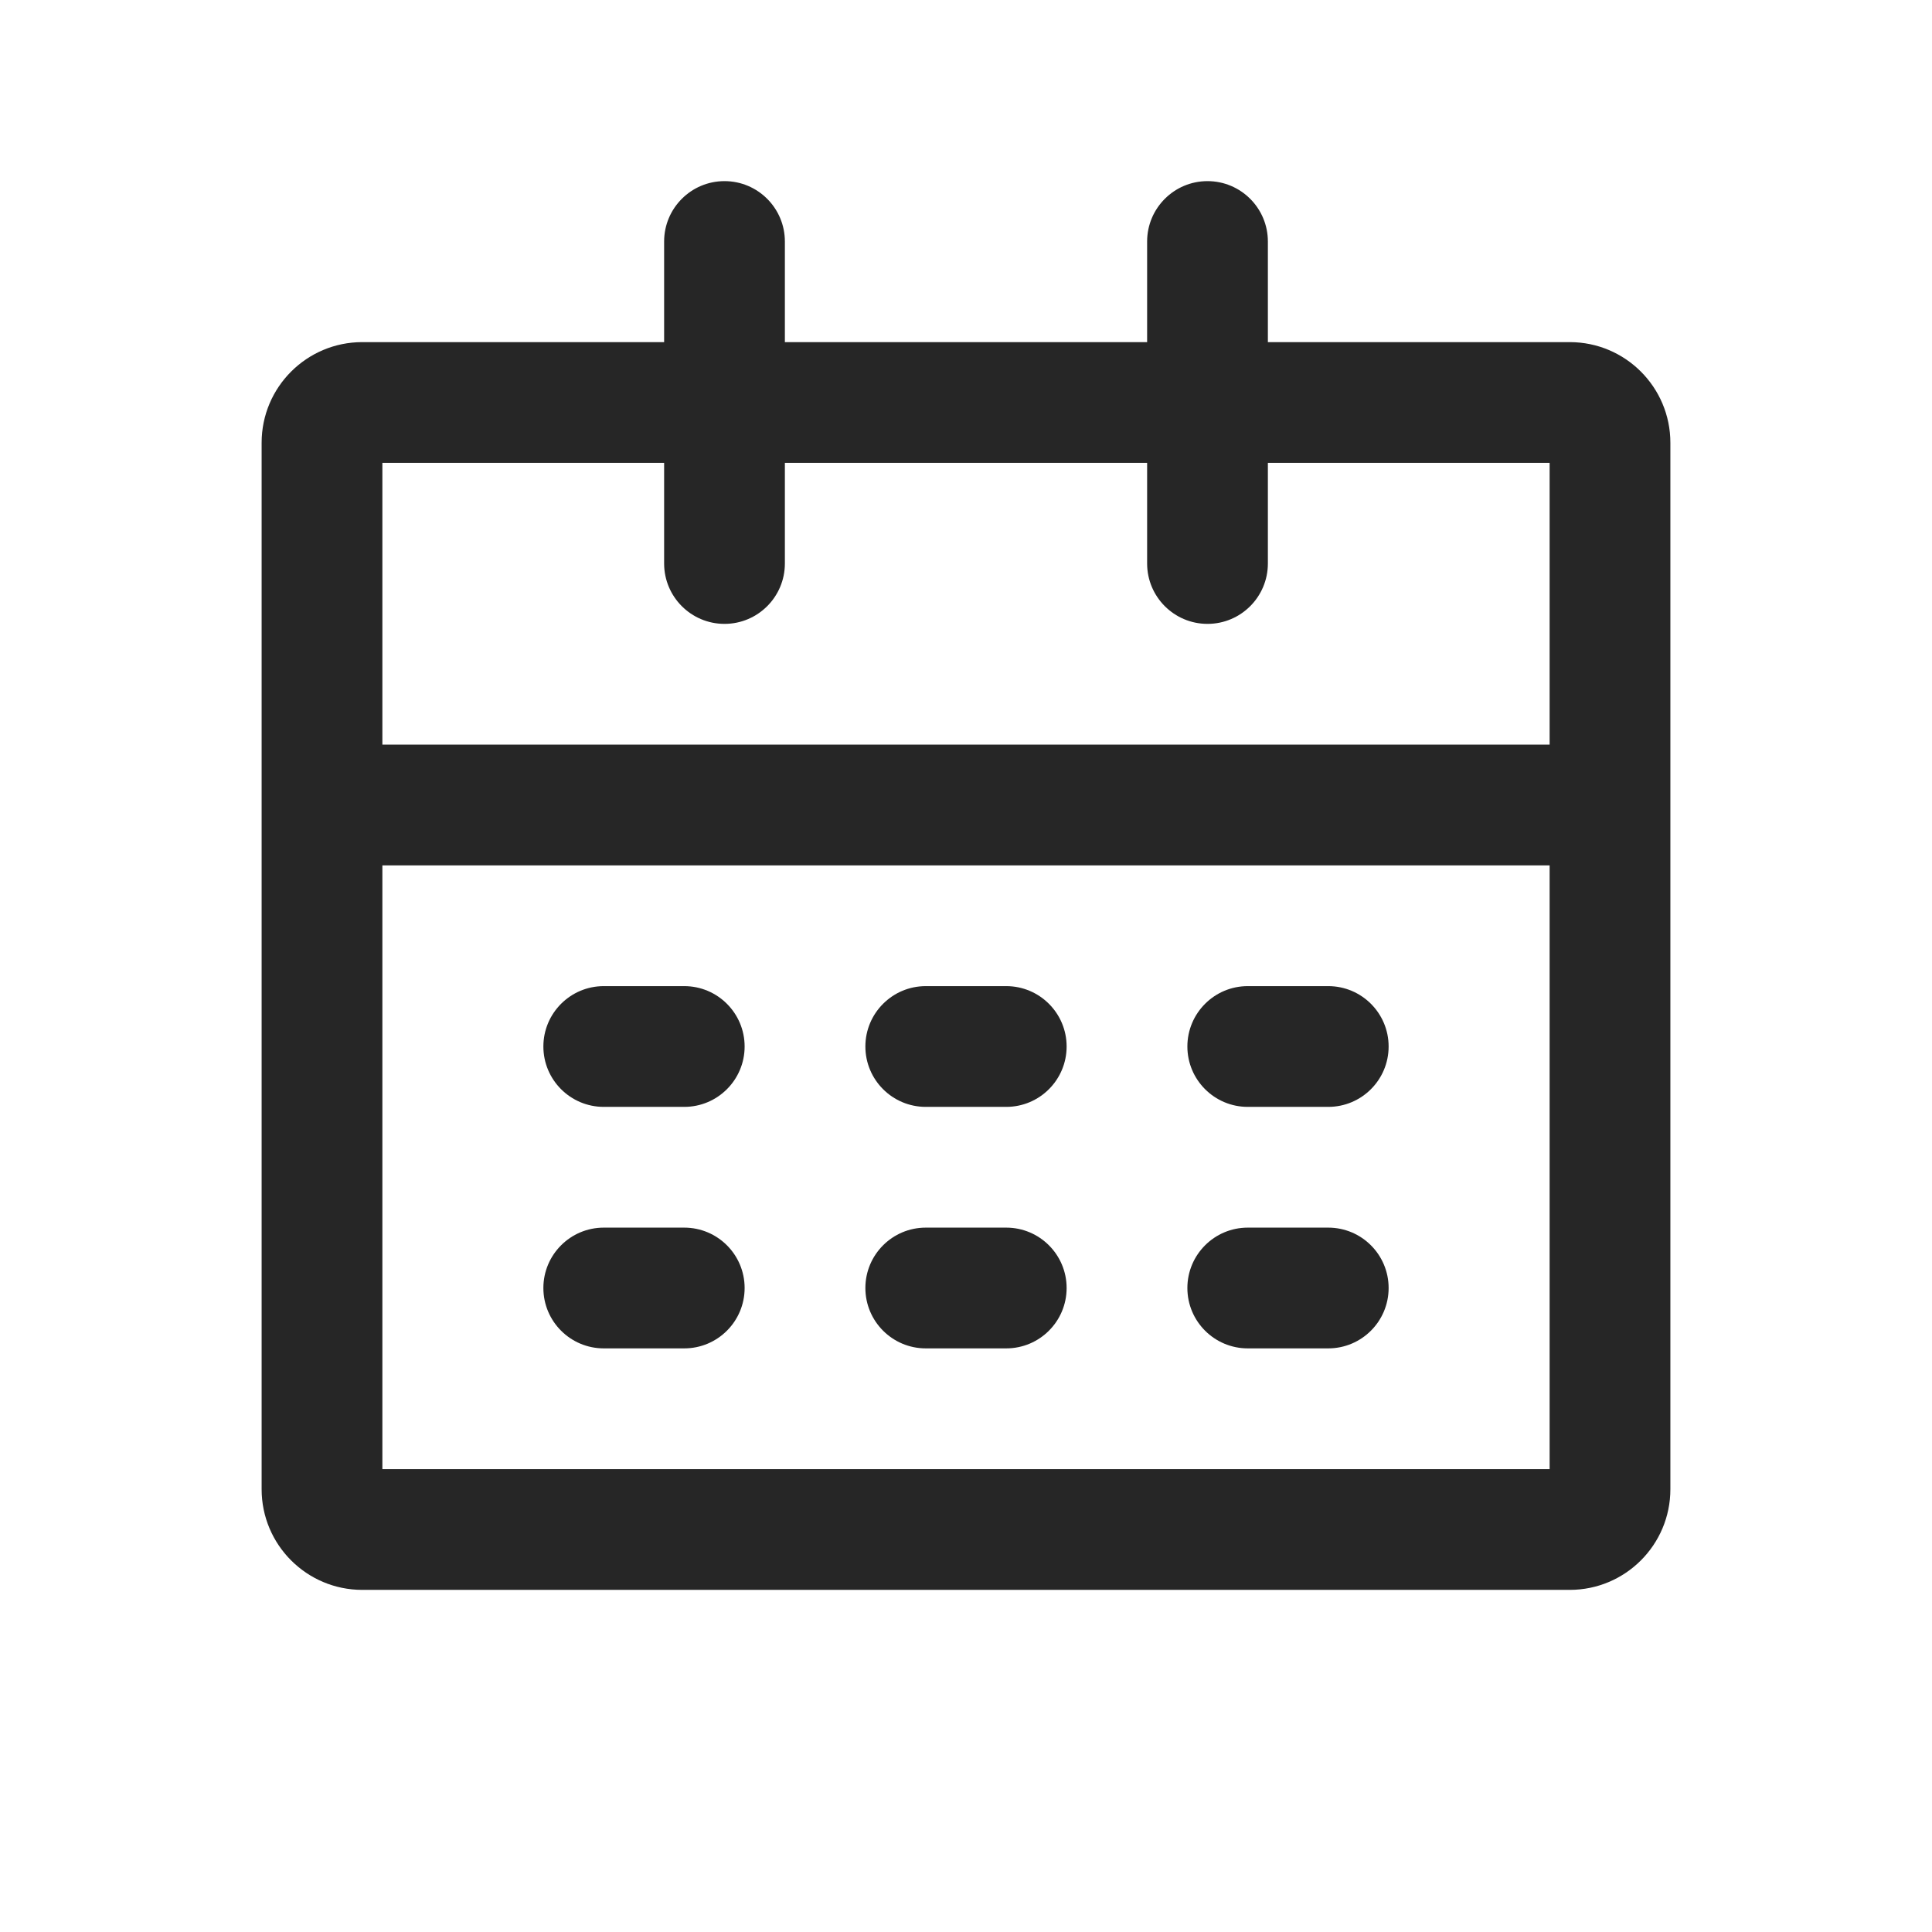 <svg width="24" height="24" viewBox="0 0 24 24" fill="none" xmlns="http://www.w3.org/2000/svg">
<path fill-rule="evenodd" clip-rule="evenodd" d="M9.75 3C9.75 2.586 9.414 2.25 9 2.25C8.586 2.25 8.25 2.586 8.25 3V4.25H4.5C3.81 4.25 3.25 4.81 3.25 5.5V18.5C3.25 19.19 3.81 19.75 4.5 19.75H19.5C20.19 19.75 20.75 19.19 20.75 18.5V5.5C20.75 4.81 20.19 4.25 19.5 4.25H15.75V3C15.75 2.586 15.414 2.25 15 2.25C14.586 2.25 14.25 2.586 14.25 3V4.25H9.75V3ZM4.75 5.75H8.25V7C8.25 7.414 8.586 7.75 9 7.75C9.414 7.75 9.75 7.414 9.75 7V5.75H14.25V7C14.25 7.414 14.586 7.75 15 7.75C15.414 7.75 15.75 7.414 15.75 7V5.75H19.25V9.25H4.75V5.75ZM4.75 10.75V18.25H19.25V10.75H4.75ZM6.75 13C6.75 12.586 7.086 12.25 7.5 12.25H8.5C8.914 12.25 9.25 12.586 9.25 13C9.25 13.414 8.914 13.75 8.5 13.75H7.5C7.086 13.75 6.75 13.414 6.75 13ZM11.5 12.25C11.086 12.25 10.75 12.586 10.75 13C10.75 13.414 11.086 13.75 11.5 13.75H12.5C12.914 13.75 13.25 13.414 13.25 13C13.25 12.586 12.914 12.25 12.5 12.25H11.5ZM14.75 13C14.75 12.586 15.086 12.25 15.5 12.25H16.5C16.914 12.25 17.25 12.586 17.25 13C17.25 13.414 16.914 13.75 16.5 13.75H15.5C15.086 13.75 14.75 13.414 14.75 13ZM11.5 15.25C11.086 15.25 10.75 15.586 10.75 16C10.75 16.414 11.086 16.75 11.5 16.75H12.5C12.914 16.75 13.25 16.414 13.25 16C13.25 15.586 12.914 15.25 12.5 15.25H11.5ZM14.75 16C14.75 15.586 15.086 15.25 15.5 15.25H16.5C16.914 15.25 17.25 15.586 17.25 16C17.25 16.414 16.914 16.75 16.5 16.75H15.5C15.086 16.75 14.75 16.414 14.75 16ZM7.5 15.25C7.086 15.25 6.75 15.586 6.75 16C6.75 16.414 7.086 16.75 7.5 16.75H8.5C8.914 16.75 9.25 16.414 9.25 16C9.25 15.586 8.914 15.25 8.5 15.25H7.5Z" fill="#262626"/>
</svg>
